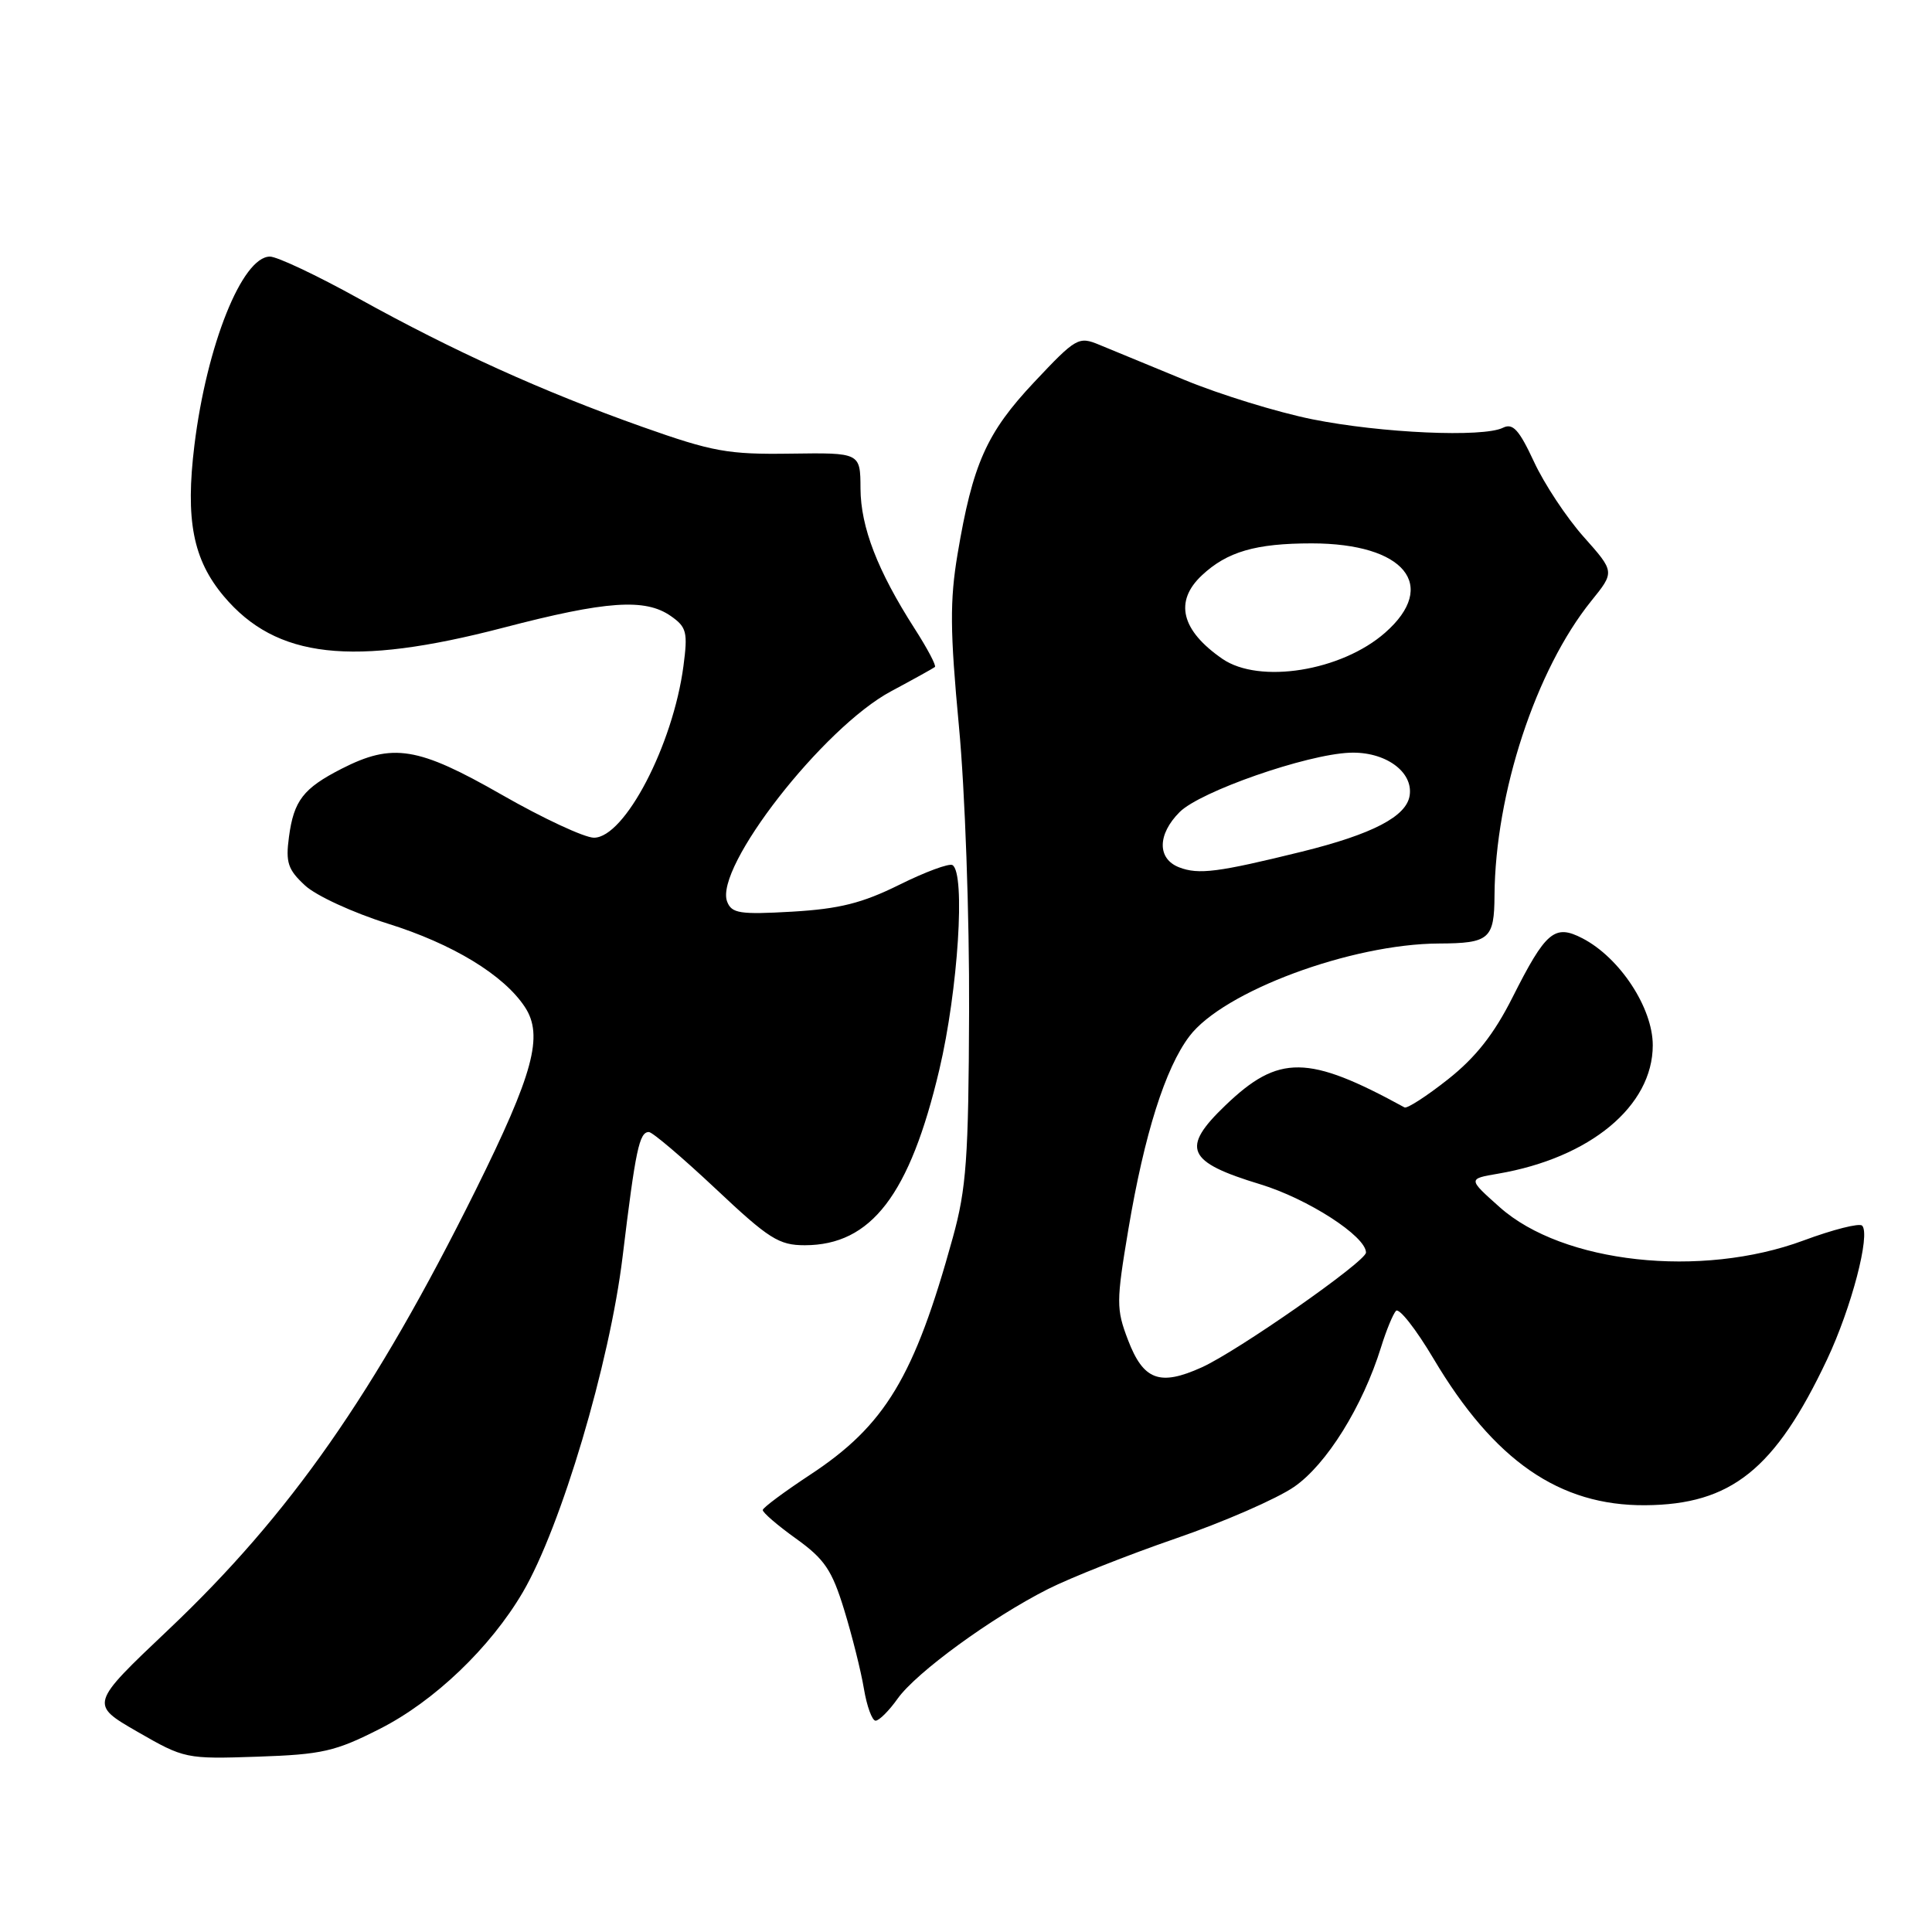 <?xml version="1.0" encoding="UTF-8" standalone="no"?>
<!DOCTYPE svg PUBLIC "-//W3C//DTD SVG 1.1//EN" "http://www.w3.org/Graphics/SVG/1.1/DTD/svg11.dtd" >
<svg xmlns="http://www.w3.org/2000/svg" xmlns:xlink="http://www.w3.org/1999/xlink" version="1.1" viewBox="0 0 256 256">
 <g >
 <path fill="currentColor"
d=" M 50.35 229.07 C 57.55 225.42 64.98 218.31 69.28 210.97 C 74.34 202.32 80.79 180.64 82.50 166.50 C 84.22 152.30 84.71 150.00 85.98 150.00 C 86.45 150.00 90.42 153.38 94.81 157.50 C 101.89 164.17 103.21 165.00 106.64 165.00 C 115.44 164.99 120.55 158.33 124.47 141.72 C 126.95 131.21 127.95 115.70 126.21 114.63 C 125.77 114.36 122.60 115.53 119.16 117.24 C 114.23 119.68 111.23 120.43 104.97 120.80 C 98.03 121.20 96.95 121.03 96.35 119.47 C 94.62 114.96 109.08 96.40 118.07 91.60 C 121.06 90.00 123.67 88.55 123.88 88.38 C 124.09 88.21 122.88 85.92 121.19 83.29 C 116.28 75.63 114.05 69.85 114.02 64.74 C 114.00 59.98 114.00 59.98 104.75 60.11 C 96.45 60.23 94.43 59.86 85.11 56.56 C 71.92 51.88 60.17 46.56 47.50 39.54 C 42.00 36.49 36.72 34.00 35.77 34.00 C 32.09 34.00 27.39 45.73 25.76 59.00 C 24.55 68.89 25.57 74.15 29.65 79.00 C 36.60 87.26 46.67 88.39 66.67 83.18 C 80.34 79.61 85.49 79.25 88.89 81.63 C 90.99 83.10 91.15 83.77 90.56 88.26 C 89.17 98.73 82.77 111.00 78.70 111.00 C 77.46 111.00 71.95 108.44 66.47 105.30 C 55.37 98.95 52.03 98.41 45.25 101.87 C 40.19 104.46 38.93 106.08 38.29 110.89 C 37.83 114.28 38.15 115.23 40.41 117.32 C 41.86 118.68 46.79 120.94 51.34 122.37 C 59.97 125.06 66.77 129.19 69.56 133.45 C 72.04 137.24 70.69 142.24 63.00 157.75 C 49.64 184.64 38.45 200.66 22.33 215.93 C 11.89 225.82 11.89 225.82 18.20 229.46 C 24.42 233.04 24.63 233.09 34.11 232.77 C 42.70 232.48 44.43 232.08 50.35 229.07 Z  M 118.94 225.08 C 121.42 221.60 131.38 214.34 138.88 210.55 C 141.84 209.06 149.45 206.04 155.78 203.86 C 162.12 201.68 169.18 198.60 171.47 197.02 C 175.77 194.06 180.56 186.37 183.00 178.50 C 183.68 176.30 184.57 174.14 184.97 173.70 C 185.38 173.25 187.62 176.11 189.96 180.05 C 197.98 193.55 206.63 199.53 218.00 199.45 C 229.39 199.37 235.21 194.71 242.09 180.15 C 245.32 173.31 247.88 163.55 246.74 162.40 C 246.37 162.04 242.88 162.92 238.98 164.37 C 225.39 169.41 207.07 167.40 198.72 159.96 C 194.50 156.20 194.50 156.20 198.50 155.52 C 210.71 153.43 219.00 146.55 219.00 138.50 C 219.00 133.54 214.63 126.89 209.68 124.33 C 205.99 122.42 204.83 123.40 200.41 132.17 C 197.96 137.03 195.54 140.11 191.86 143.02 C 189.04 145.25 186.45 146.92 186.11 146.74 C 173.32 139.74 169.44 139.69 162.38 146.46 C 156.43 152.16 157.23 153.96 166.98 156.92 C 173.29 158.84 181.00 163.81 181.00 165.97 C 181.00 167.15 163.99 179.04 159.22 181.19 C 153.66 183.70 151.50 182.89 149.46 177.54 C 147.90 173.45 147.90 172.51 149.52 162.86 C 151.64 150.27 154.40 141.54 157.60 137.31 C 162.10 131.36 179.04 125.07 190.67 125.02 C 197.35 124.99 198.00 124.43 198.03 118.64 C 198.13 105.11 203.50 88.75 210.85 79.63 C 213.97 75.77 213.97 75.77 209.84 71.13 C 207.58 68.59 204.61 64.11 203.26 61.18 C 201.28 56.93 200.46 56.03 199.15 56.68 C 196.51 57.99 183.02 57.39 173.90 55.56 C 169.28 54.63 161.68 52.29 157.00 50.36 C 152.32 48.44 147.22 46.33 145.65 45.68 C 142.92 44.55 142.58 44.74 137.04 50.63 C 130.72 57.35 128.89 61.45 126.88 73.43 C 125.85 79.58 125.88 83.62 127.06 96.20 C 127.87 104.74 128.46 121.44 128.41 134.00 C 128.34 153.49 128.05 157.50 126.25 164.00 C 121.16 182.45 117.30 188.87 107.32 195.43 C 103.92 197.67 101.11 199.76 101.07 200.08 C 101.03 200.40 103.01 202.11 105.47 203.87 C 109.26 206.59 110.24 208.04 111.85 213.29 C 112.90 216.71 114.08 221.41 114.47 223.75 C 114.86 226.09 115.56 228.00 116.02 228.00 C 116.48 228.00 117.80 226.69 118.94 225.08 Z  M 156.25 114.93 C 153.32 113.80 153.35 110.56 156.31 107.60 C 159.04 104.87 173.09 99.97 178.84 99.74 C 183.50 99.55 187.26 102.22 186.79 105.39 C 186.39 108.18 181.88 110.53 172.50 112.85 C 161.38 115.59 158.83 115.92 156.25 114.93 Z  M 161.97 87.30 C 156.51 83.53 155.57 79.69 159.25 76.24 C 162.60 73.10 166.38 72.00 173.82 72.00 C 186.11 72.01 190.67 77.57 183.53 83.84 C 177.74 88.93 166.87 90.67 161.97 87.30 Z "/>
</g>
</svg>